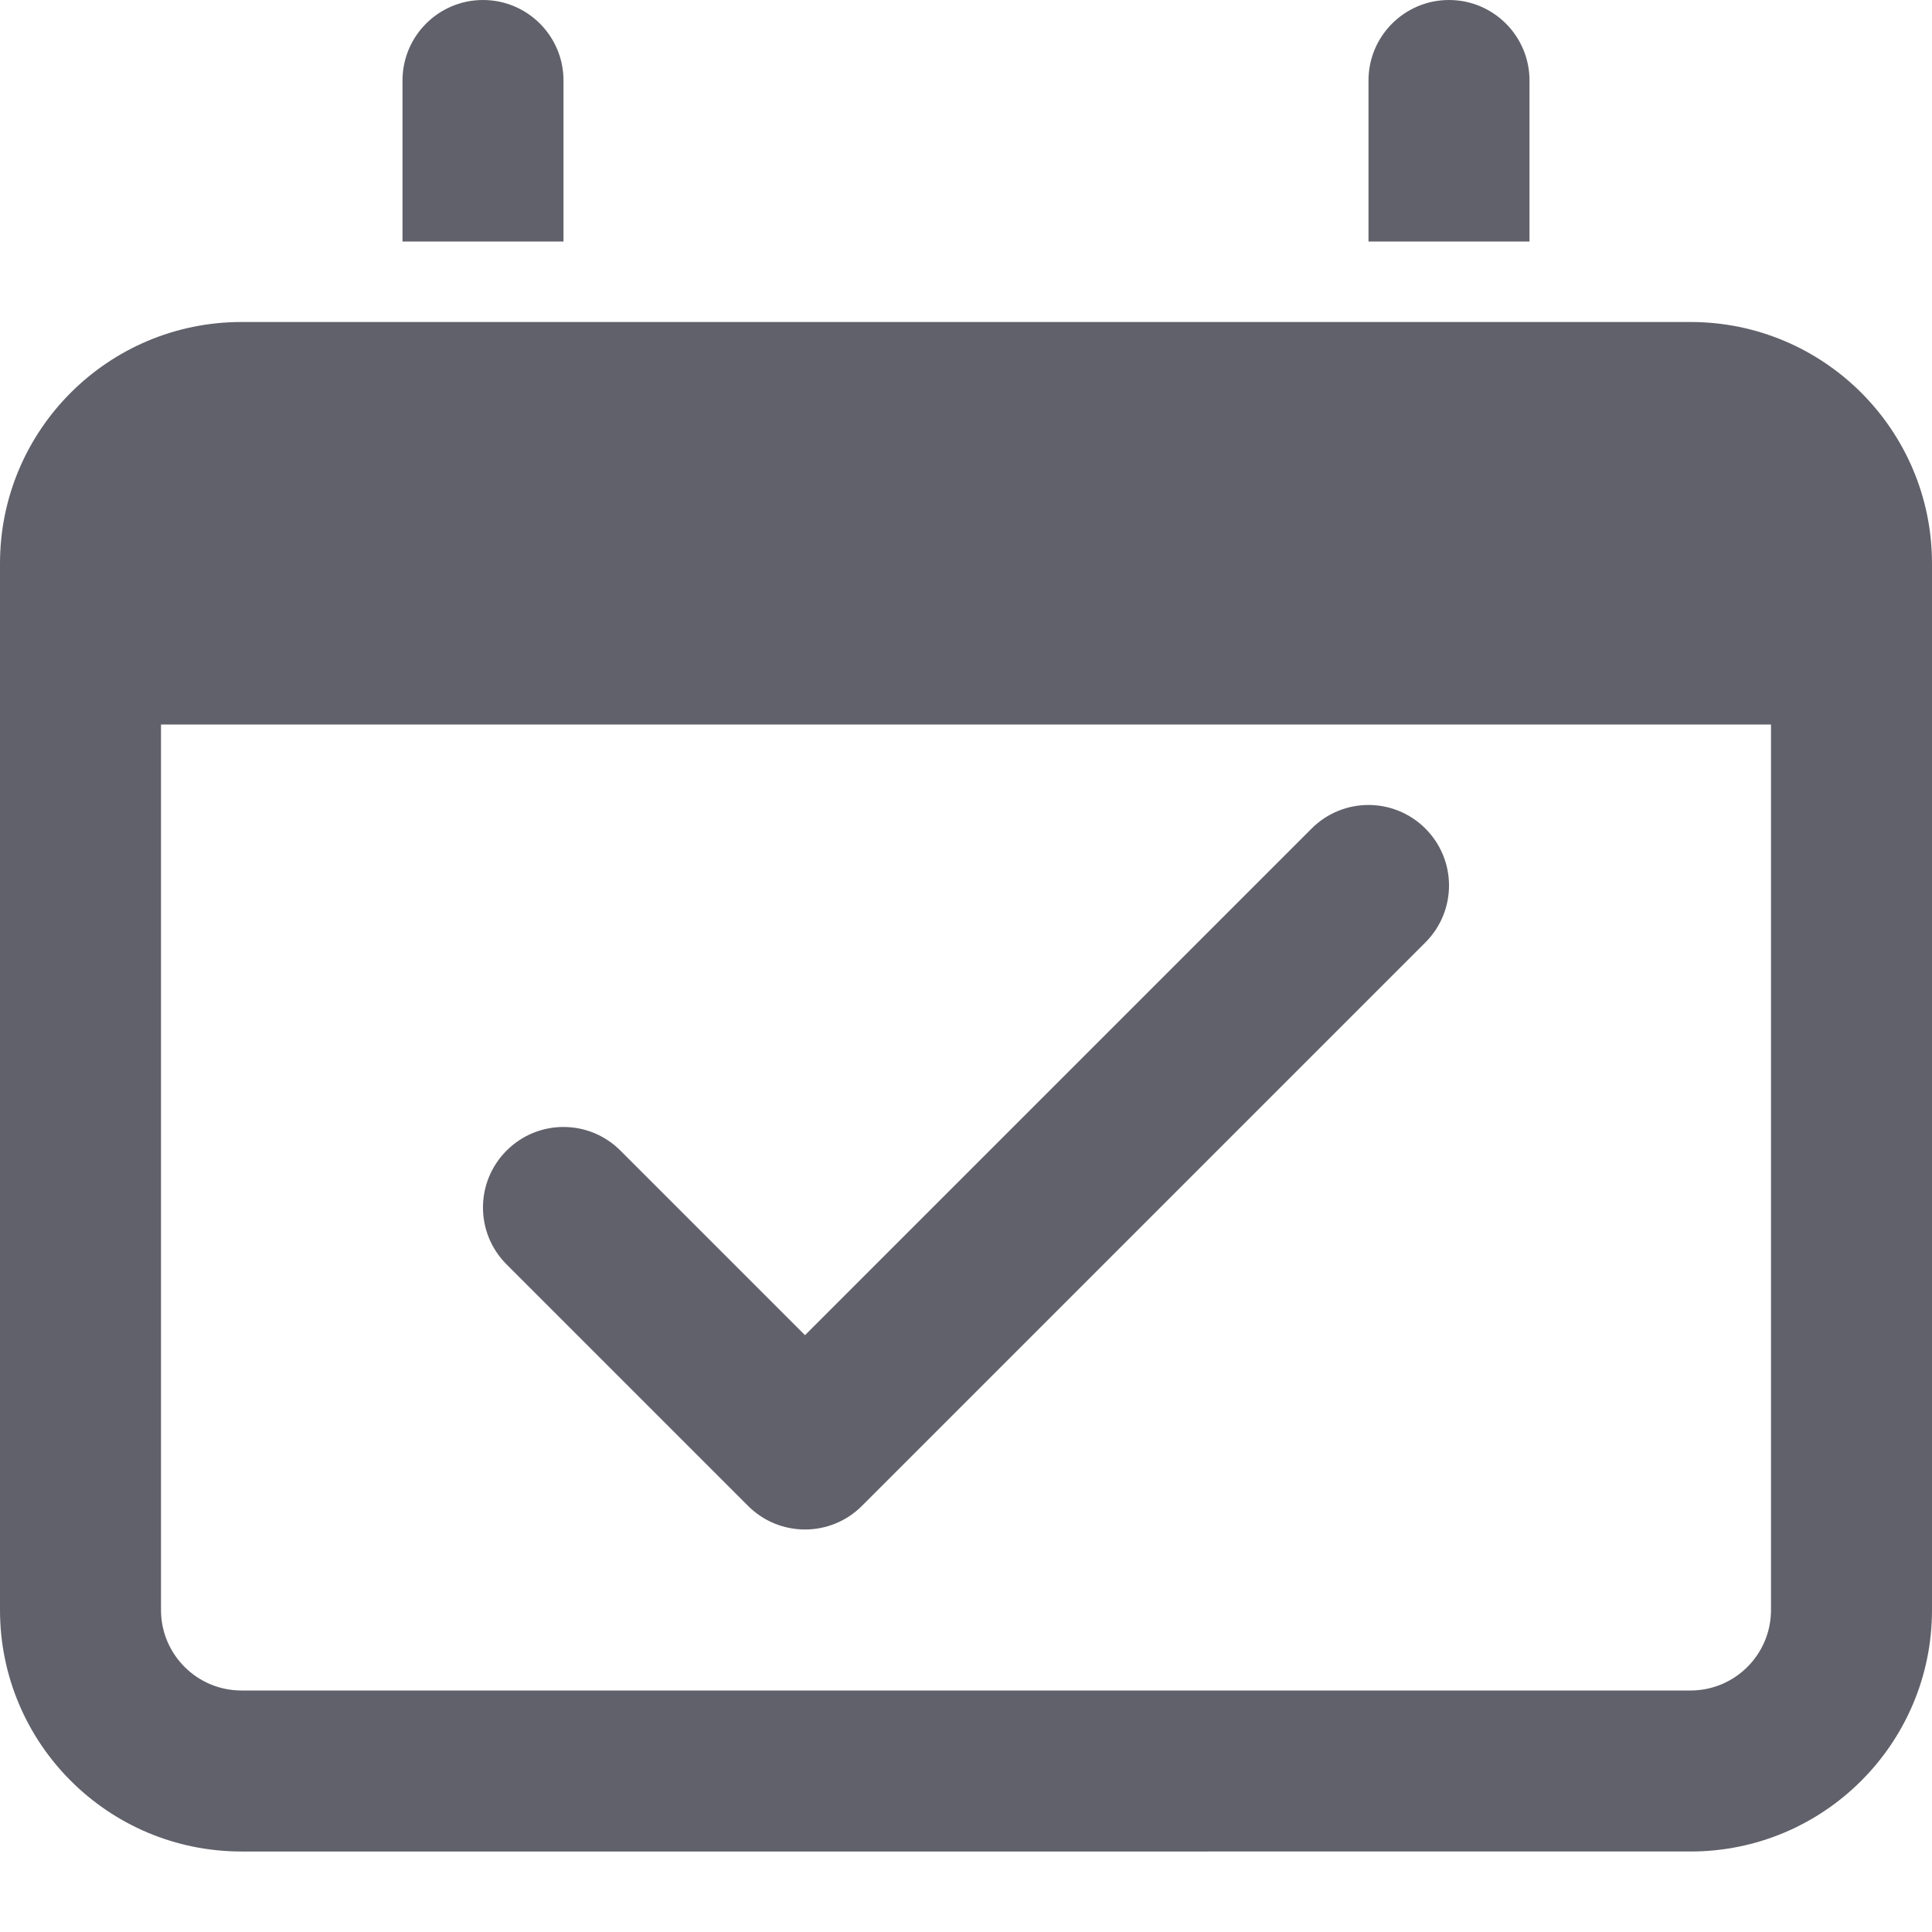 <svg xmlns="http://www.w3.org/2000/svg" height="24" width="24" viewBox="0 0 24 24"><path data-color="color-2" d="M19,1c0-.552-.448-1-1-1s-1,.448-1,1V3h2V1Z" fill="#61616b"></path><path data-color="color-2" d="M7,1c0-.552-.448-1-1-1s-1,.448-1,1V3h2V1Z" fill="#61616b"></path><path d="M21,4H3c-1.657,0-3,1.343-3,3v13c0,1.657,1.343,3,3,3H21c1.657,0,3-1.343,3-3V7c0-1.657-1.343-3-3-3Zm1,16c0,.552-.448,1-1,1H3c-.552,0-1-.448-1-1V9H22v11Z" fill="#61616b"></path><path data-color="color-2" d="M9.293,18.707c.195,.195,.451,.293,.707,.293s.512-.098,.707-.293l7-7c.391-.391,.391-1.023,0-1.414s-1.023-.391-1.414,0l-6.293,6.293-2.293-2.293c-.391-.391-1.023-.391-1.414,0s-.391,1.023,0,1.414l3,3Z" fill="#61616b"></path></svg>